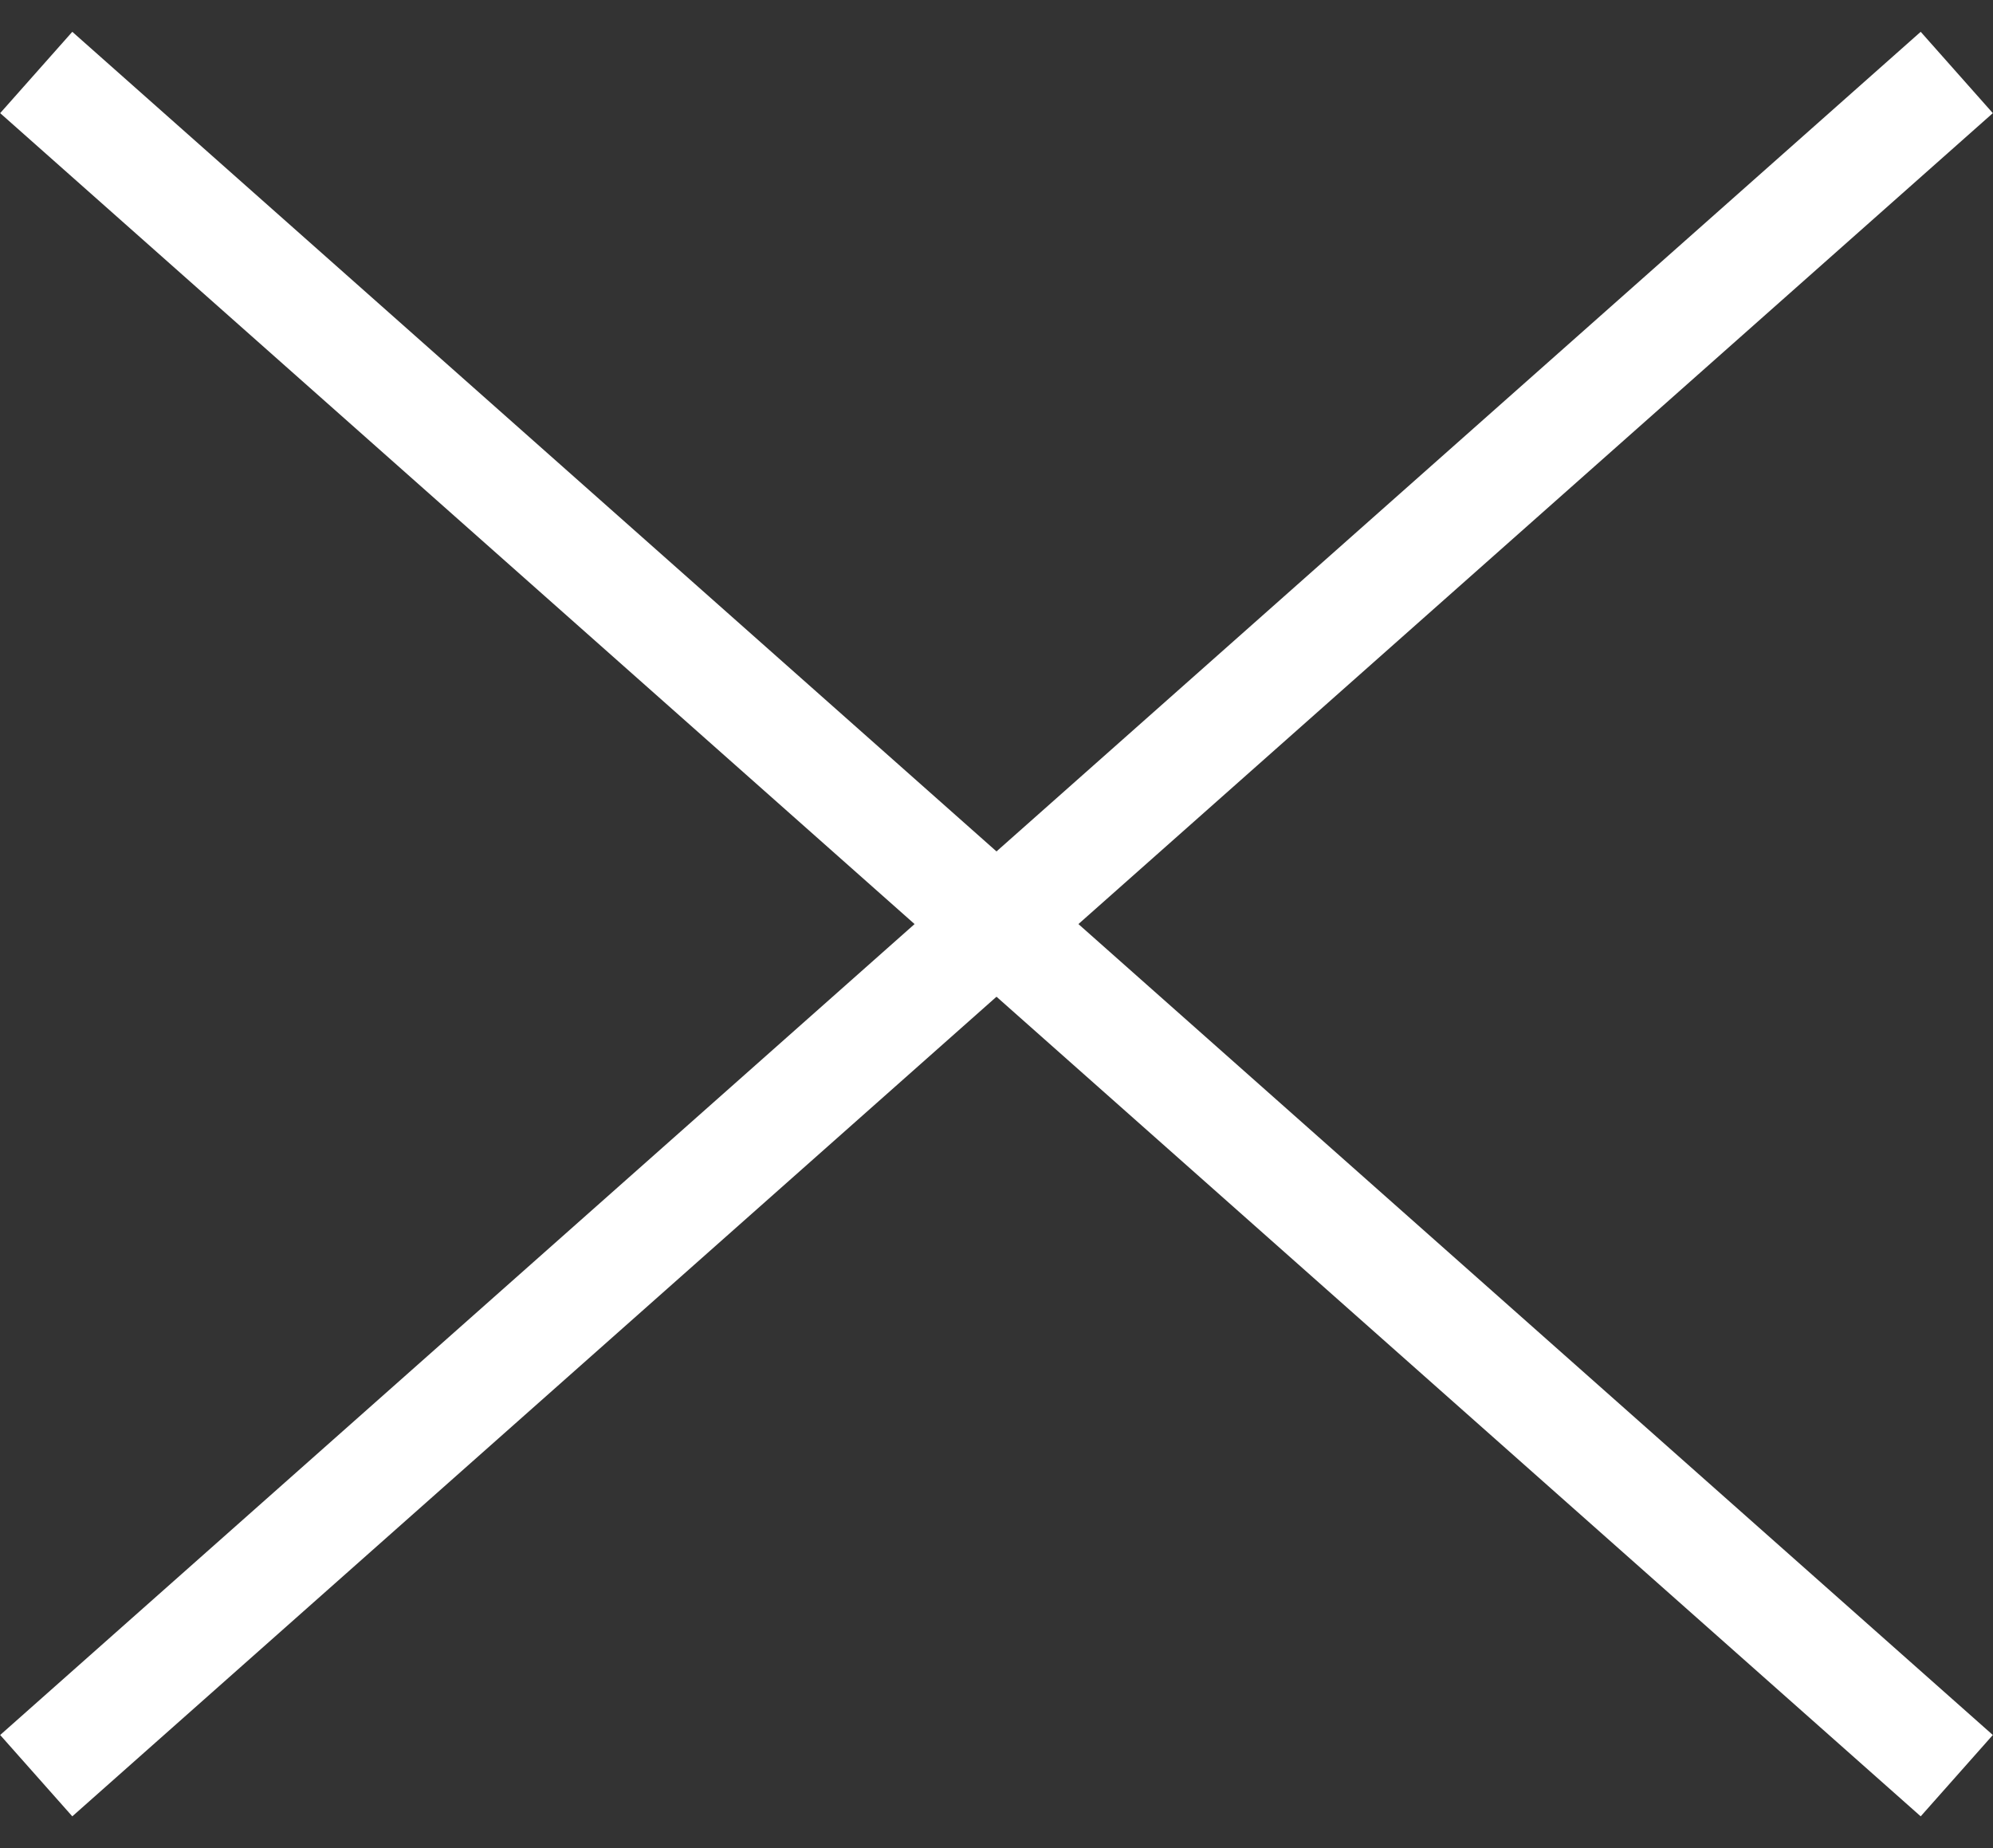 <svg width="55" height="51" viewBox="0 0 55 51" fill="none" xmlns="http://www.w3.org/2000/svg">
<rect x="0" y="0" width="55" height="51" fill="#333333" stroke="none"/>
<path d="M54 49L1 2" stroke="white" stroke-width="3"/>
<path d="M1 49L54 2" stroke="white" stroke-width="3"/>
</svg>

